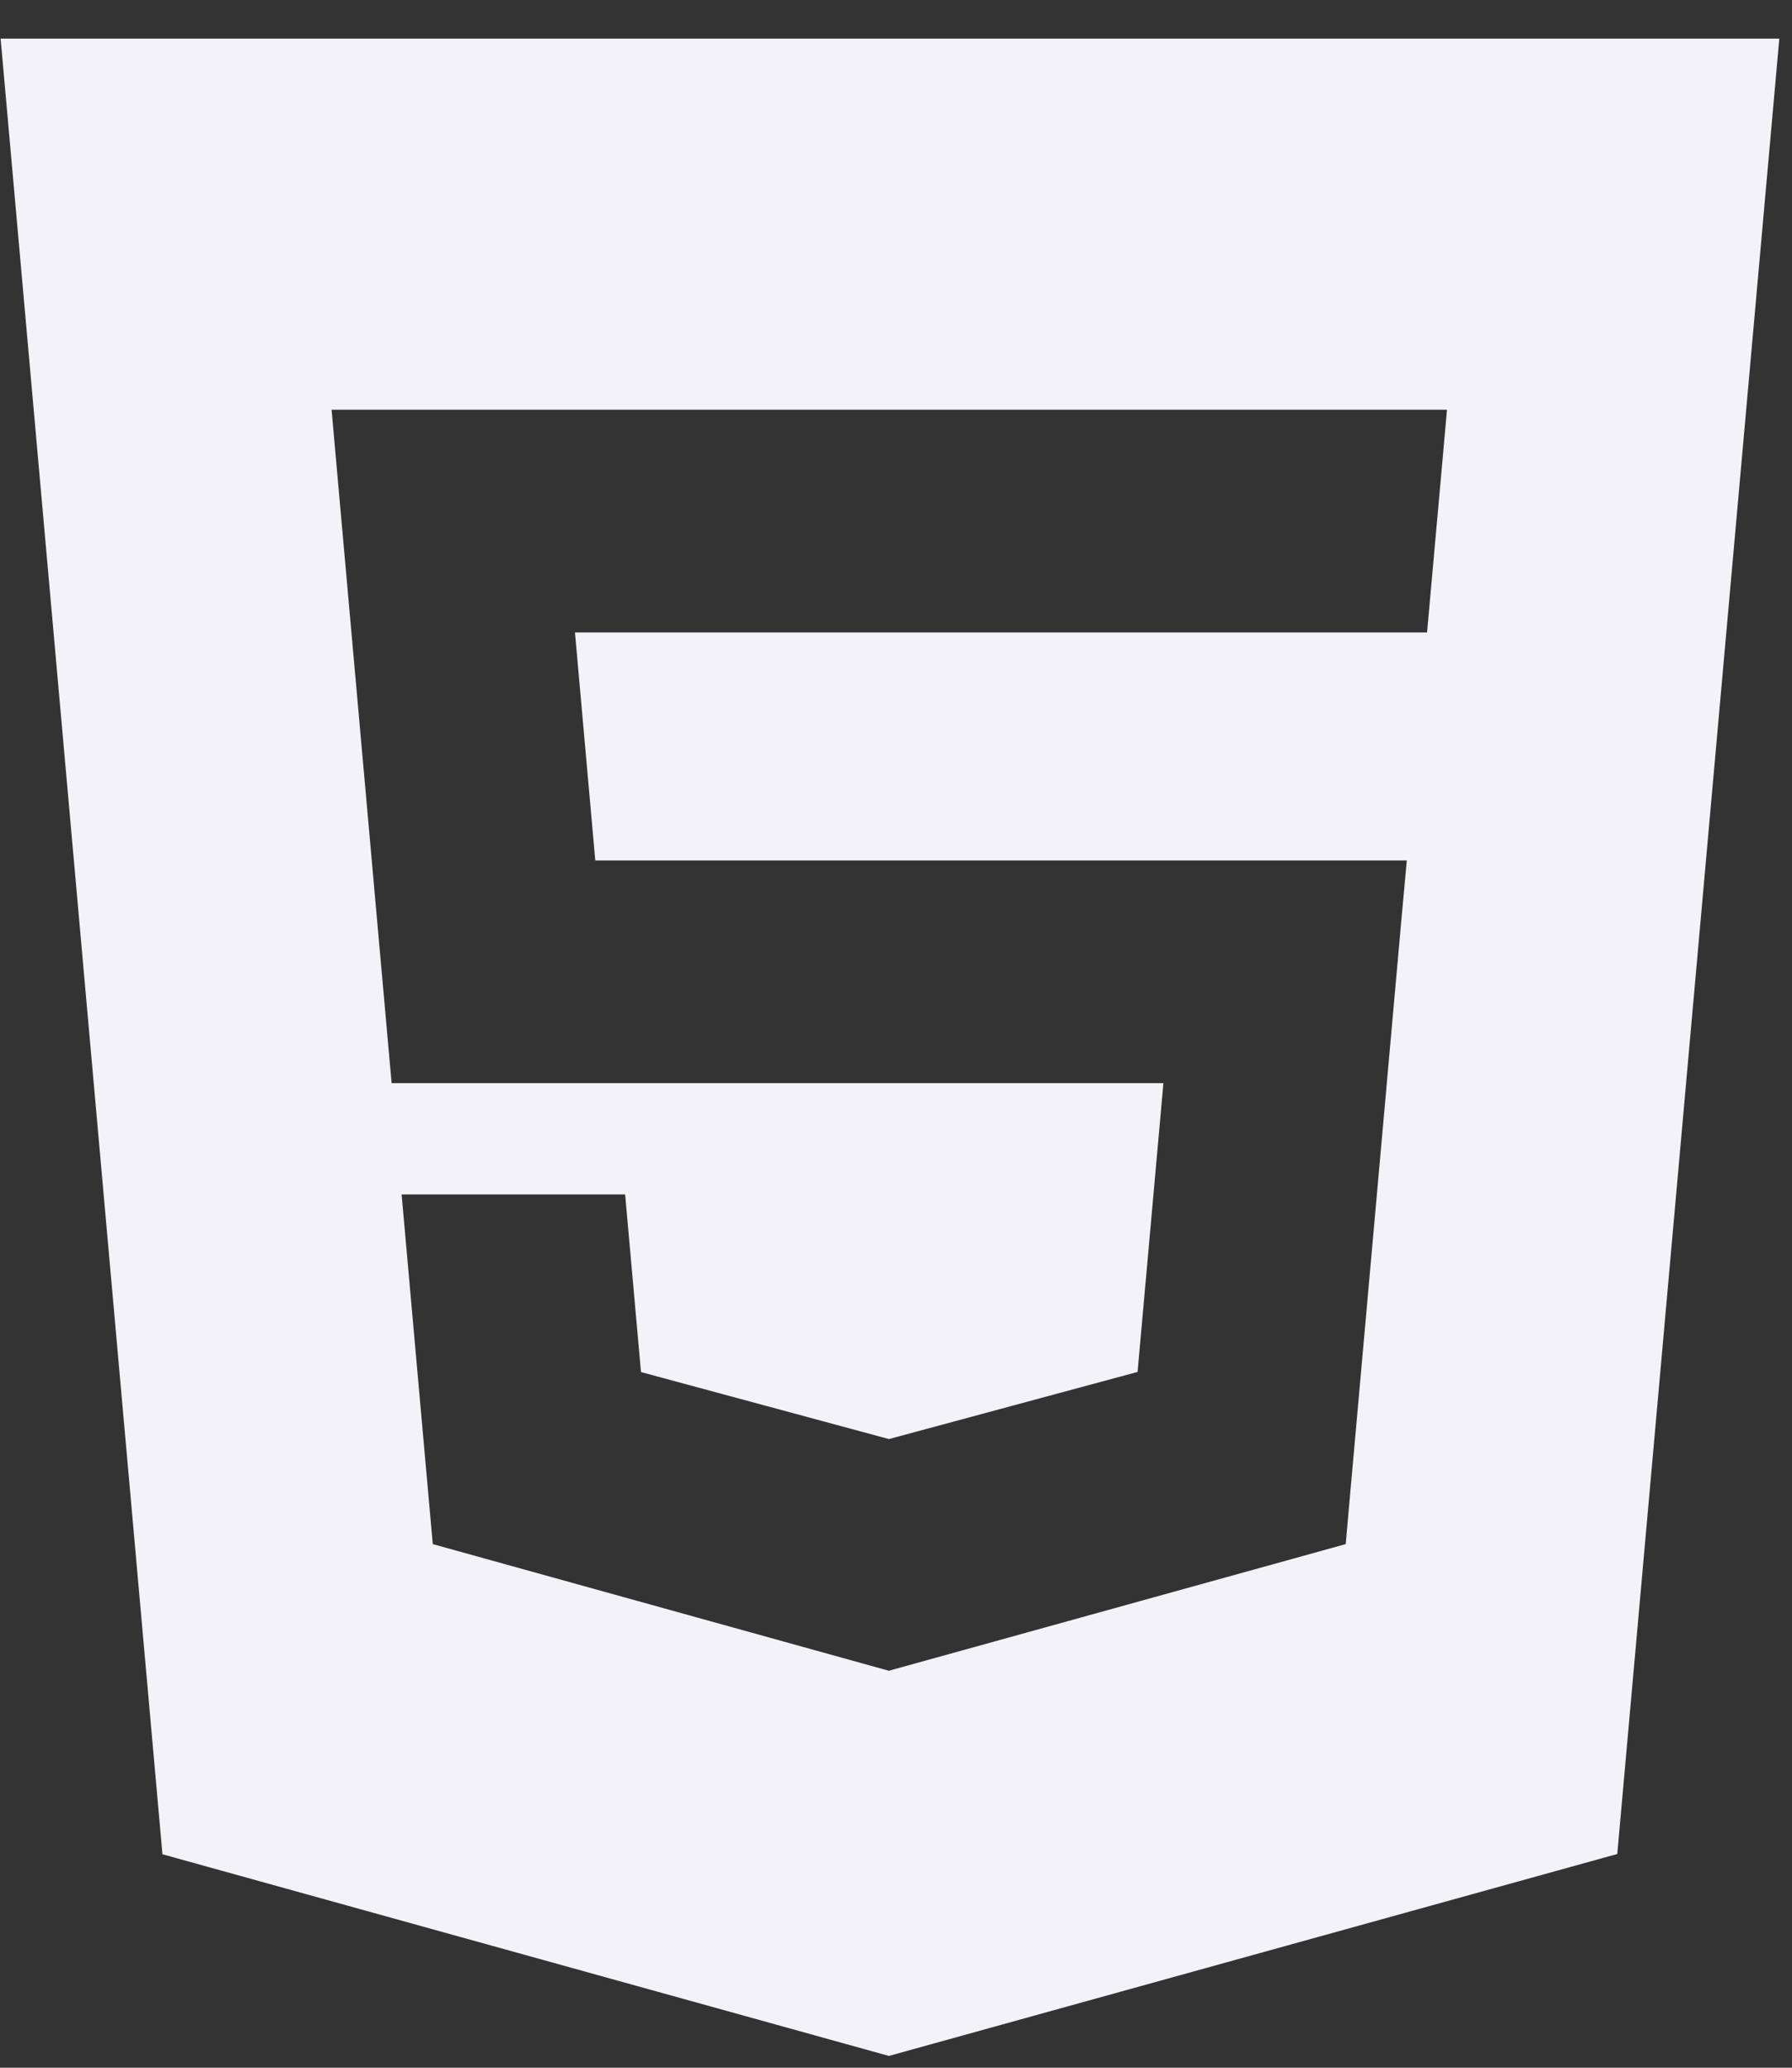 <?xml version="1.0" encoding="UTF-8"?>
<svg width="26px" height="30px" viewBox="0 0 26 30" version="1.1" xmlns="http://www.w3.org/2000/svg" xmlns:xlink="http://www.w3.org/1999/xlink">
    <rect x="0" y="0" width="26" height="30" fill="#333333" stroke="none"/>
    <!-- Generator: Sketch 48.2 (47327) - http://www.bohemiancoding.com/sketch -->
    <title>html-5</title>
    <desc>Created with Sketch.</desc>
    <defs></defs>
    <g id="Skills" stroke="none" stroke-width="1" fill="none" fill-rule="evenodd" transform="translate(-670, -642)">
        <g id="Body" transform="translate(489, 174)" fill="#F2F2F8" fill-rule="nonzero">
            <g id="Daily-Skills" transform="translate(5, 238)">
                <g id="Skills" transform="translate(0, 74)">
                    <g id="Languages" transform="translate(3, 114)">
                        <g id="Logos" transform="translate(0, 42)">
                            <g id="html-5" transform="translate(172.683, 0)">
                                <path d="M13.218,9.176 L21.022,9.176 L21.087,8.45 L21.234,6.812 L21.311,5.945 L13.218,5.945 L5.128,5.945 L5.205,6.812 L5.999,15.715 L13.218,15.715 L17.197,15.715 L16.822,19.905 L13.218,20.878 L13.215,20.879 L9.617,19.907 L9.387,17.33 L6.144,17.33 L6.596,22.403 L13.215,24.241 L13.229,24.236 L13.229,24.236 L19.842,22.403 L19.89,21.857 L20.649,13.352 L20.728,12.484 L13.218,12.484 L8.954,12.484 L8.659,9.176 L13.218,9.176 Z M26.133,0.56 L23.782,26.899 L13.214,29.829 L2.674,26.903 L0.326,0.56 L26.133,0.56 Z" id="Combined-Shape"></path>
                            </g>
                        </g>
                    </g>
                </g>
            </g>
        </g>
    </g>
</svg>